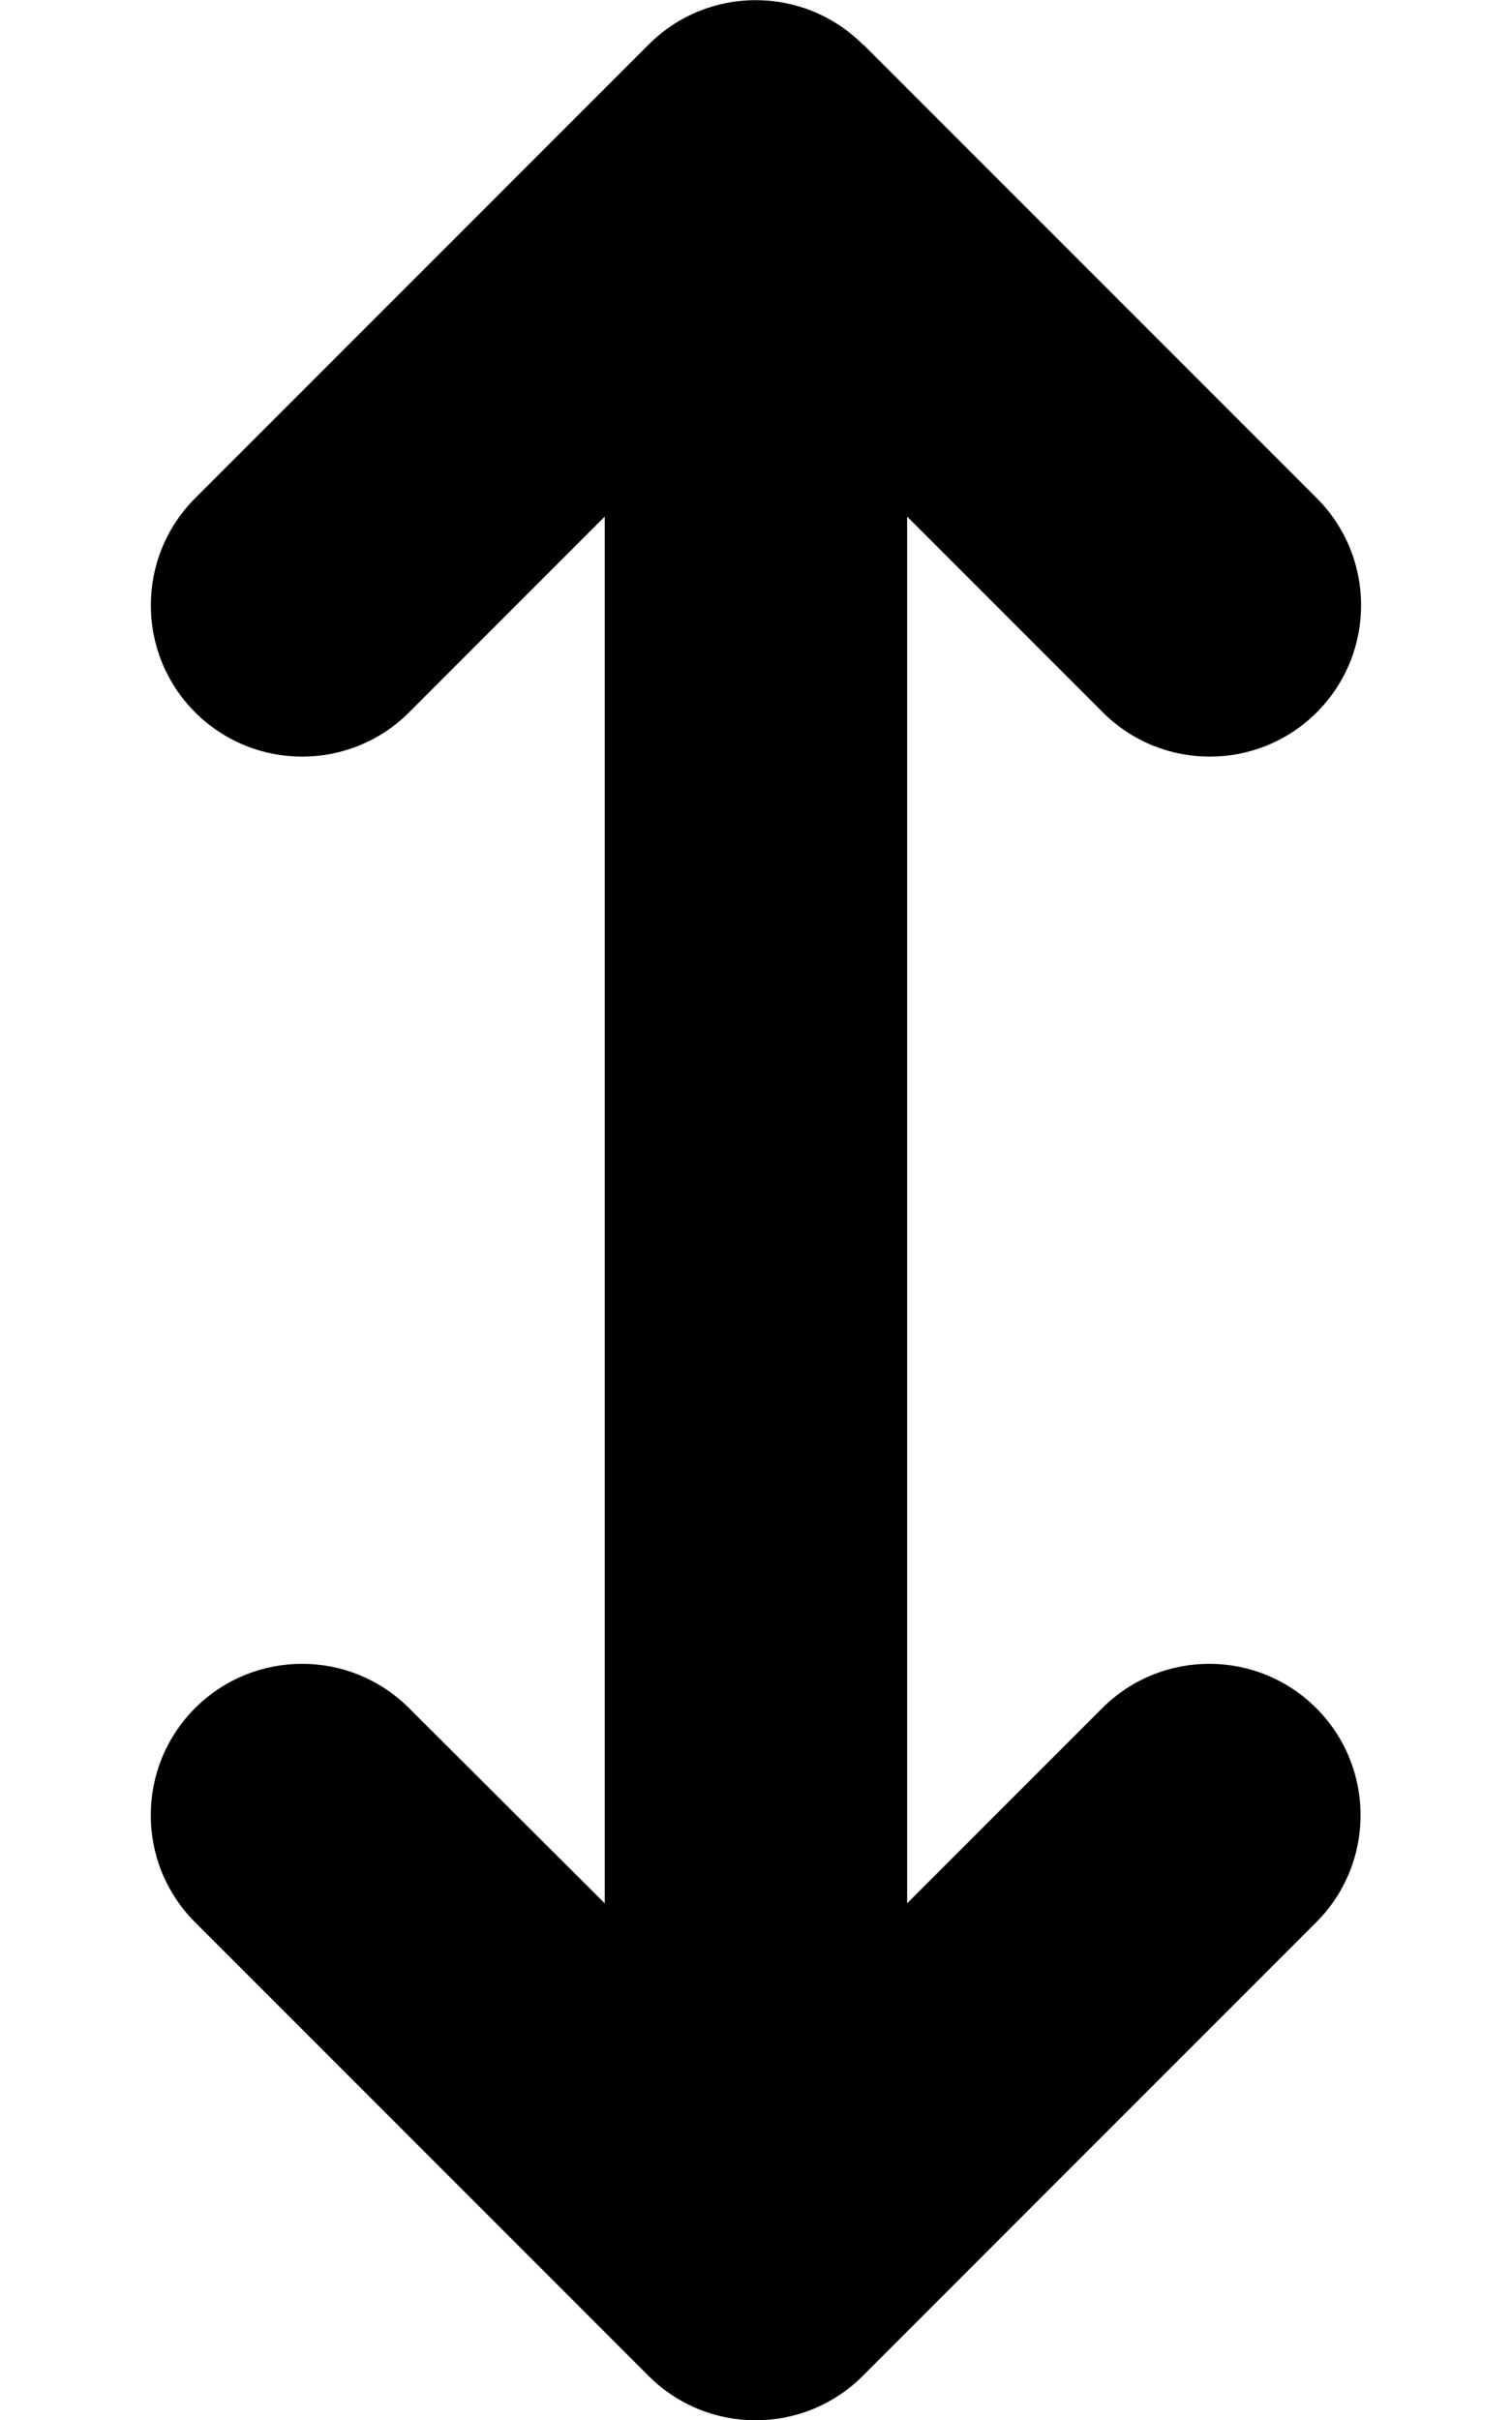 <svg version="1.1" xmlns="http://www.w3.org/2000/svg" width="20" height="32" viewBox="0 0 20 32">
<path fill="currentColor" d="M11.412 0.588c-0.781-0.781-2.050-0.781-2.831 0l-6 6c-0.781 0.781-0.781 2.050 0 2.831s2.050 0.781 2.831 0l2.587-2.588v18.337l-2.588-2.581c-0.781-0.781-2.050-0.781-2.831 0s-0.781 2.050 0 2.831l6 6c0.781 0.781 2.050 0.781 2.831 0l6-6c0.781-0.781 0.781-2.050 0-2.831s-2.050-0.781-2.831 0l-2.581 2.581v-18.337l2.588 2.588c0.781 0.781 2.050 0.781 2.831 0s0.781-2.050 0-2.831l-6-6z"/>
</svg>